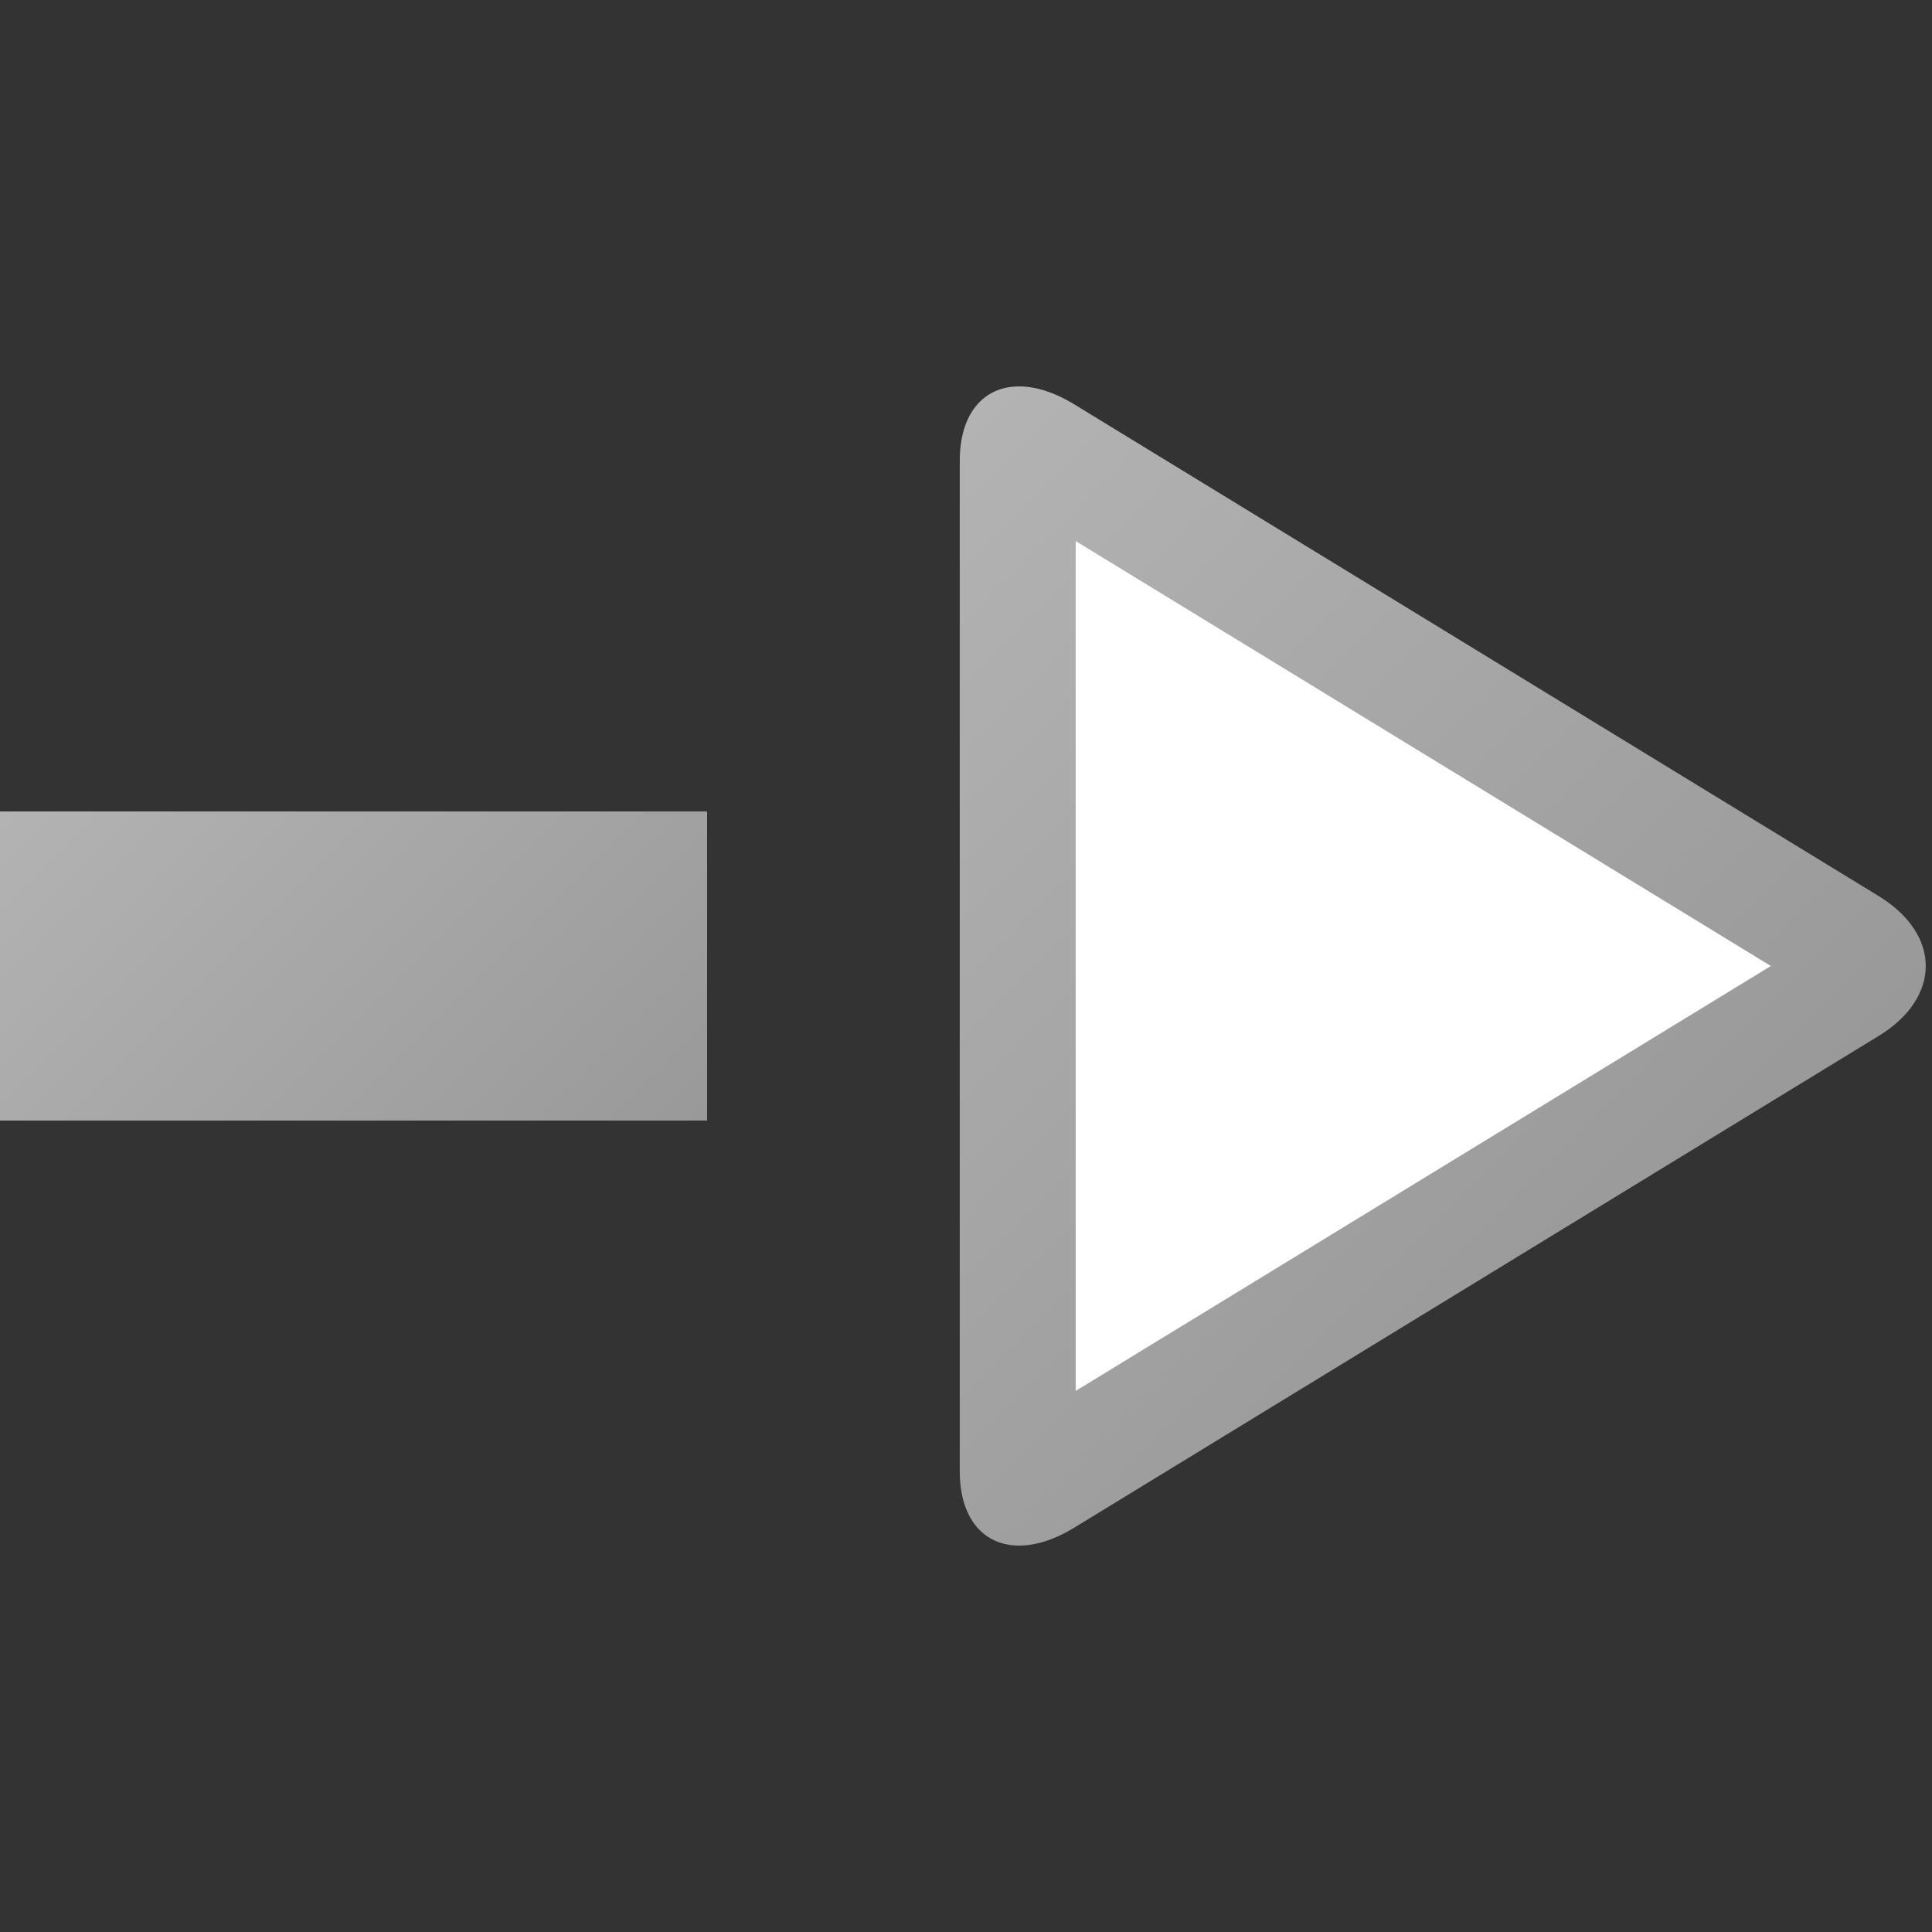 <svg xmlns="http://www.w3.org/2000/svg" width="16" height="16" viewBox="0 0 500 500"><rect x="0" y="0" width="500" height="500" fill="#333333" stroke="none"/><path fill="#FFF" d="M263.995 384.99c-.247-.623-.606-1.926-.606-4.215v-261.55c0-2.29.36-3.592.605-4.216.82.054 2.903.416 6.24 2.455l208.09 127.198c3.69 2.254 5.064 4.47 5.064 5.337-.002.867-1.376 3.082-5.063 5.336l-208.093 127.2c-3.336 2.038-5.42 2.402-6.24 2.455z"/><linearGradient id="a" gradientUnits="userSpaceOnUse" x1="198.743" y1="324.563" x2="397.79" y2="125.516" gradientTransform="matrix(1 0 0 -1 8.34 475.04)"><stop offset="0" stop-color="#b3b3b3"/><stop offset="1" stop-color="#999"/></linearGradient><path fill="url(#a)" d="M278.39 140.03L458.295 250 278.39 359.97V140.03M263.75 100c-9.14 0-15.363 6.95-15.363 19.225v261.55c0 12.276 6.22 19.226 15.362 19.226 4.248 0 9.128-1.5 14.307-4.665l208.09-127.2c16.317-9.973 16.317-26.294 0-36.27l-208.092-127.2C272.878 101.502 268 100 263.752 100z"/><linearGradient id="b" gradientUnits="userSpaceOnUse" x1="17.41" y1="290.79" x2="148.91" y2="159.29" gradientTransform="matrix(1 0 0 -1 8.34 475.04)"><stop offset="0" stop-color="#b3b3b3"/><stop offset="1" stop-color="#999"/></linearGradient><path fill="url(#b)" d="M0 210h183v80H0z"/></svg>